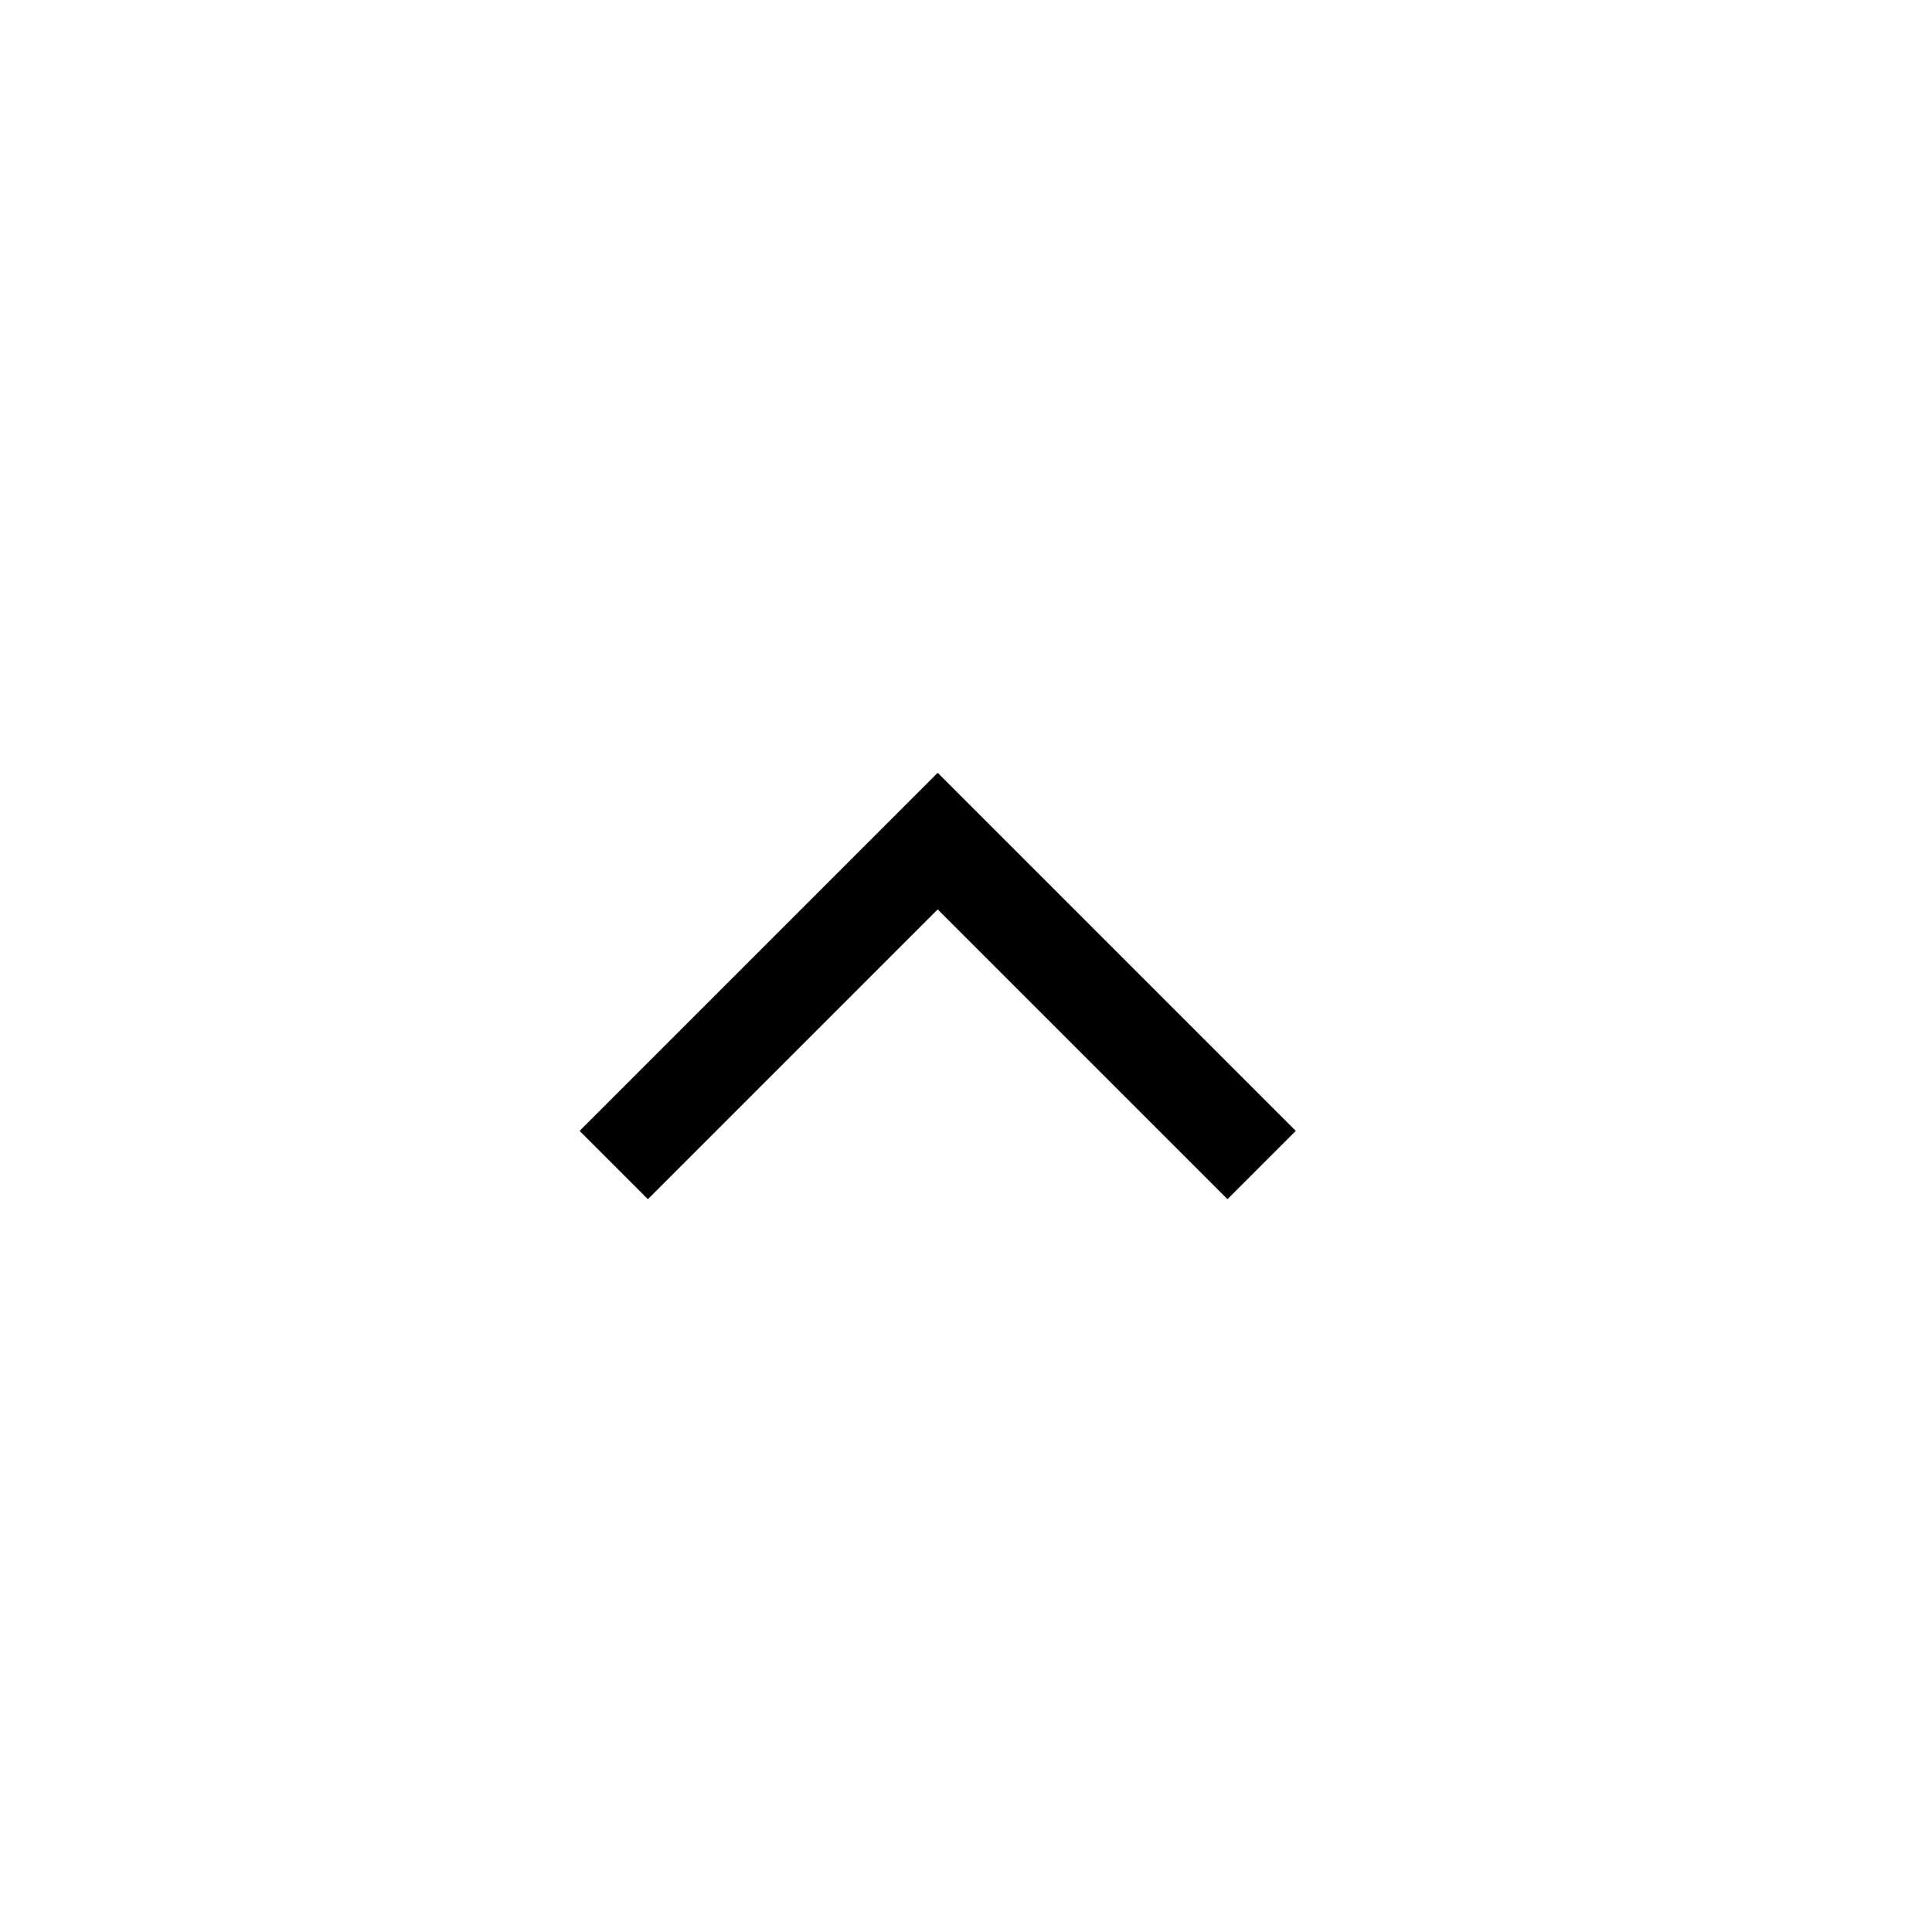 <svg width="20" height="20" viewBox="0 0 20 20" fill="none" xmlns="http://www.w3.org/2000/svg">
<path fill-rule="evenodd" clip-rule="evenodd" d="M9.707 8L13.414 11.707L12.707 12.414L9.707 9.414L6.707 12.414L6 11.707L9.707 8Z" fill="black"/>
</svg>

